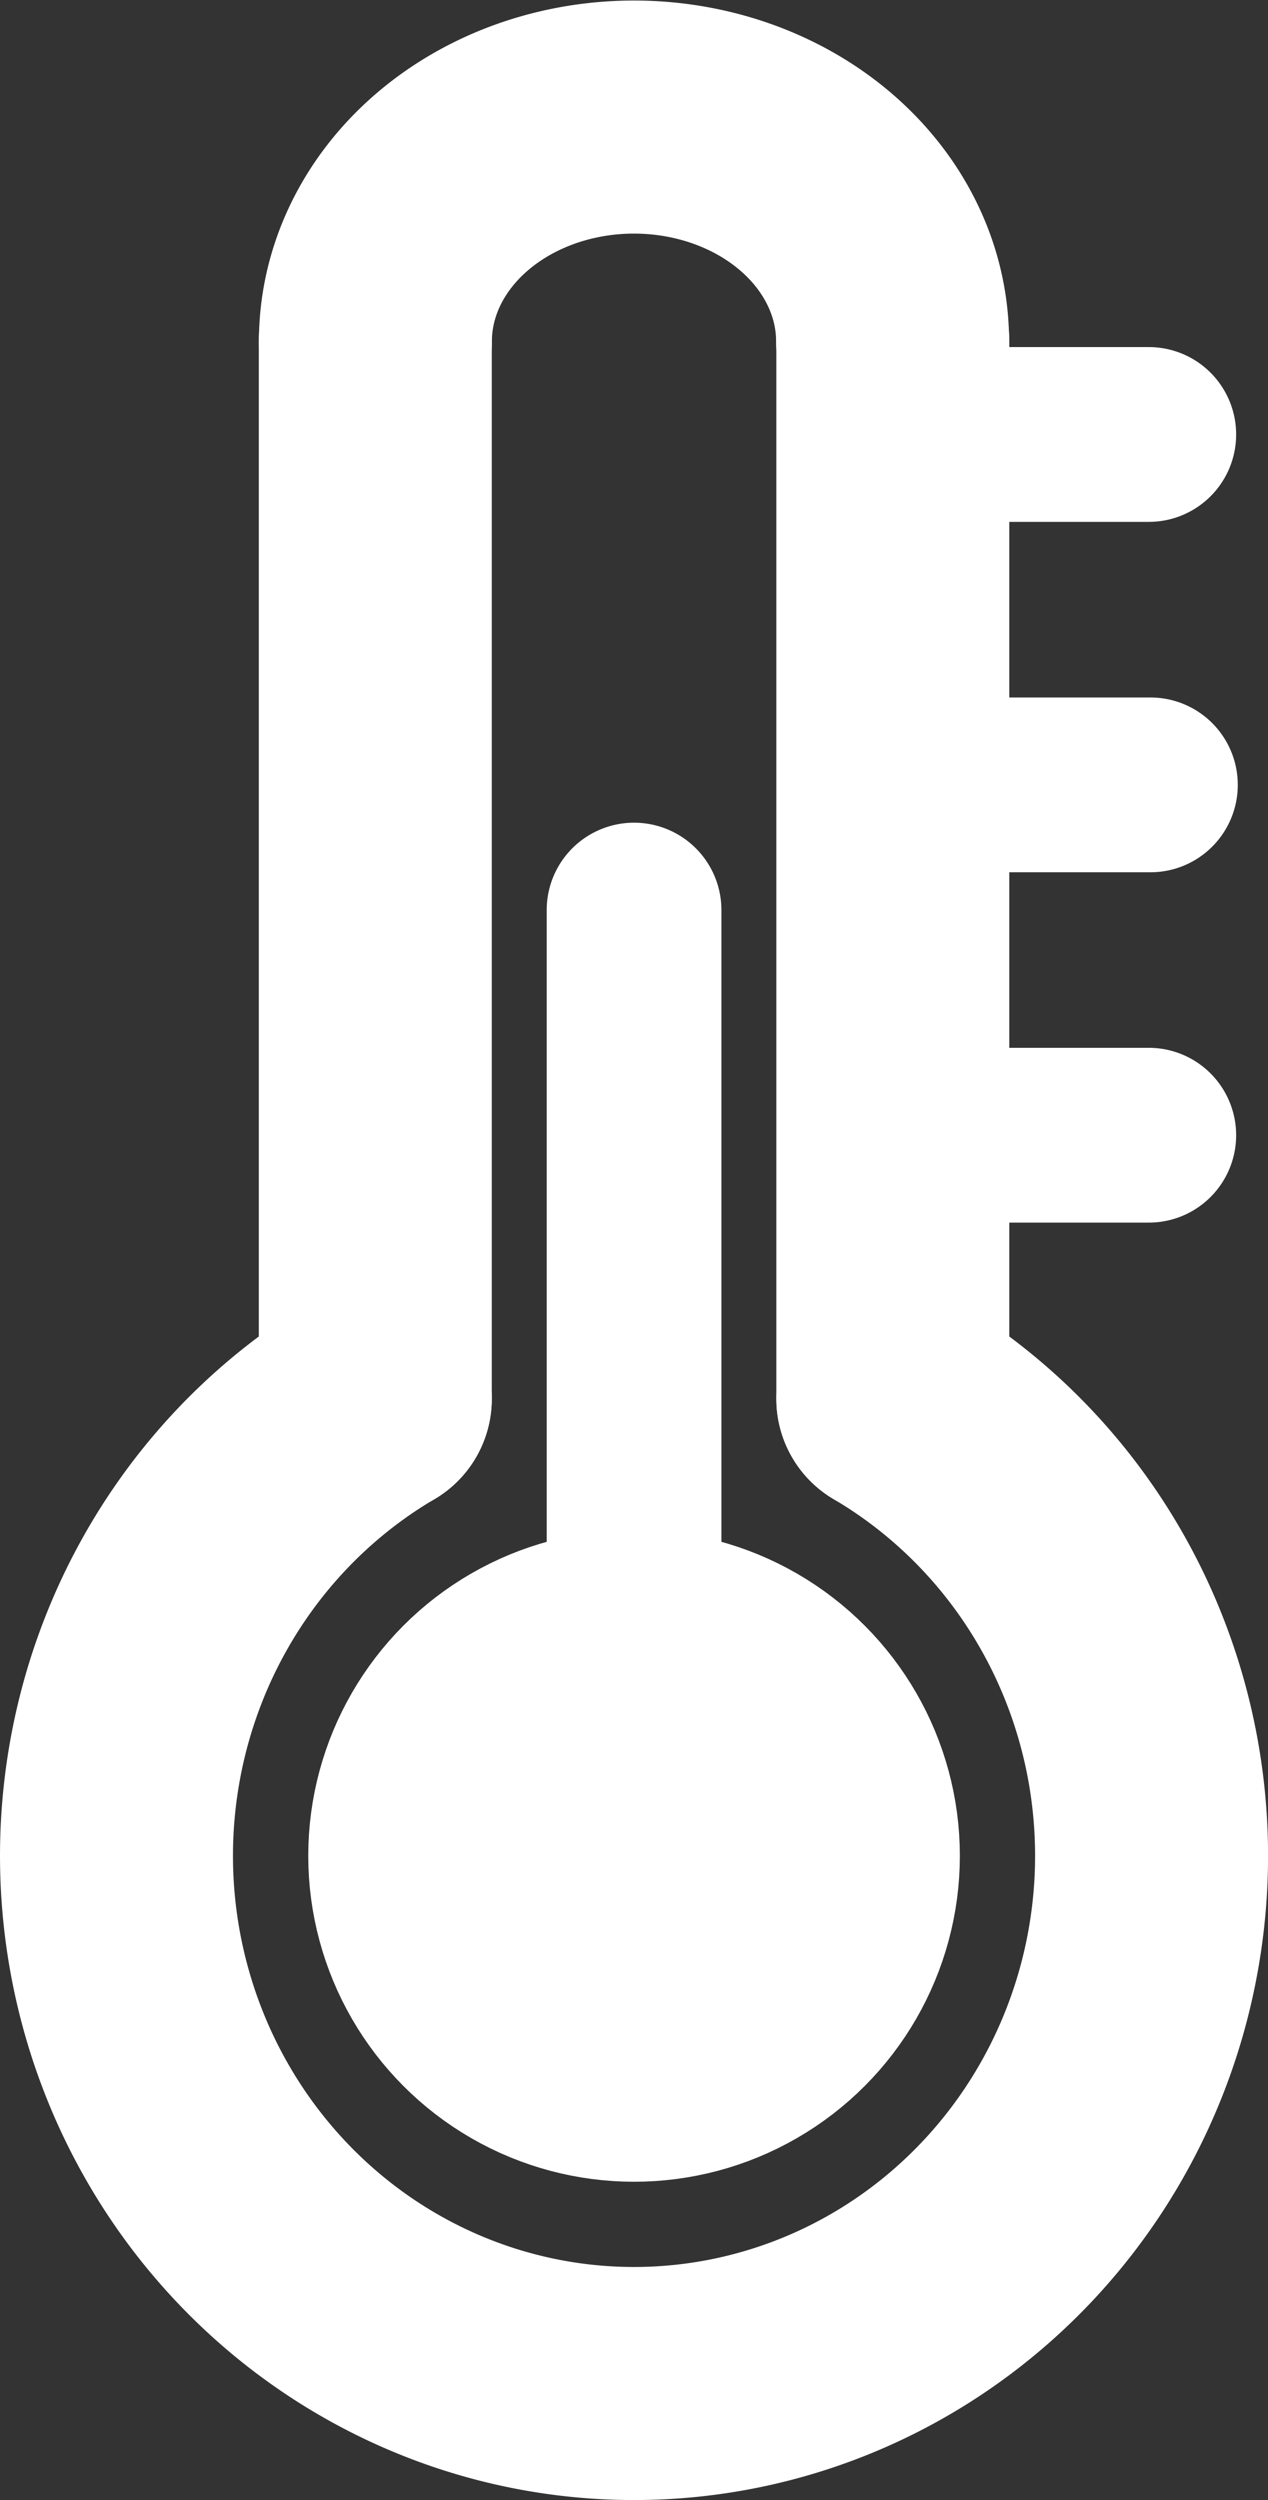 <?xml version="1.0" encoding="UTF-8" standalone="no"?>
<!-- Created with Inkscape (http://www.inkscape.org/) -->

<svg
   xmlns:dc="http://purl.org/dc/elements/1.1/"
   xmlns:cc="http://creativecommons.org/ns#"
   xmlns:rdf="http://www.w3.org/1999/02/22-rdf-syntax-ns#"
   xmlns:svg="http://www.w3.org/2000/svg"
   xmlns="http://www.w3.org/2000/svg"
   xmlns:sodipodi="http://sodipodi.sourceforge.net/DTD/sodipodi-0.dtd"
   xmlns:inkscape="http://www.inkscape.org/namespaces/inkscape"
   width="21.772mm"
   height="42.909mm"
   viewBox="0 0 21.772 42.909"
   version="1.1"
   id="svg8"
   inkscape:version="0.92.4 (5da689c313, 2019-01-14)"
   sodipodi:docname="Temp.svg">
  <rect x="0" y="0" width="21.772" height="42.909" fill="#333333" stroke="none"/>
  <defs
     id="defs2" />
  <sodipodi:namedview
     id="base"
     pagecolor="#ffffff"
     bordercolor="#666666"
     borderopacity="1.0"
     inkscape:pageopacity="0.0"
     inkscape:pageshadow="2"
     inkscape:zoom="2.8"
     inkscape:cx="173.41818"
     inkscape:cy="86.769513"
     inkscape:document-units="mm"
     inkscape:current-layer="layer1"
     showgrid="false"
     inkscape:snap-bbox="true"
     inkscape:bbox-paths="true"
     inkscape:bbox-nodes="true"
     inkscape:snap-bbox-edge-midpoints="true"
     inkscape:snap-bbox-midpoints="true"
     inkscape:object-paths="true"
     inkscape:snap-intersection-paths="true"
     inkscape:snap-smooth-nodes="true"
     inkscape:window-width="2560"
     inkscape:window-height="1387"
     inkscape:window-x="1432"
     inkscape:window-y="981"
     inkscape:window-maximized="1"
     fit-margin-top="0"
     fit-margin-left="0"
     fit-margin-right="0"
     fit-margin-bottom="0" />
  <g
     inkscape:label="Ebene 1"
     inkscape:groupmode="layer"
     id="layer1"
     transform="translate(-39.947,-9.177)">
    <path
       style="fill:none;fill-opacity:1;stroke:#ffffff;stroke-width:4;stroke-linecap:round;stroke-linejoin:round;stroke-miterlimit:4;stroke-dasharray:none;stroke-dashoffset:1.512;stroke-opacity:1;paint-order:normal"
       id="path815"
       sodipodi:type="arc"
       sodipodi:cx="50.833504"
       sodipodi:cy="41.028992"
       sodipodi:rx="8.885994"
       sodipodi:ry="9.0569086"
       sodipodi:start="5.2359878"
       sodipodi:end="4.1887902"
       d="M 55.277,33.185 A 8.886,9.057 0 0 1 59.417,43.373 8.886,9.057 0 0 1 50.834,50.086 8.886,9.057 0 0 1 42.25,43.373 8.886,9.057 0 0 1 46.391,33.185"
       sodipodi:open="true" />
    <path
       style="fill:none;stroke:#ffffff;stroke-width:4;stroke-linecap:round;stroke-linejoin:miter;stroke-miterlimit:4;stroke-dasharray:none;stroke-opacity:1"
       d="M 46.391,33.185 V 15.025"
       id="path817"
       inkscape:connector-curvature="0" />
    <path
       style="fill:none;stroke:#ffffff;stroke-width:4;stroke-linecap:round;stroke-linejoin:miter;stroke-miterlimit:4;stroke-dasharray:none;stroke-opacity:1"
       d="M 55.277,33.185 V 15.025"
       id="path817-3"
       inkscape:connector-curvature="0" />
    <path
       style="fill:none;fill-opacity:1;stroke:#ffffff;stroke-width:4;stroke-linecap:round;stroke-linejoin:round;stroke-miterlimit:4;stroke-dasharray:none;stroke-dashoffset:1.512;stroke-opacity:1;paint-order:normal"
       id="path815-4"
       sodipodi:type="arc"
       sodipodi:cx="-50.833504"
       sodipodi:cy="-15.03524"
       sodipodi:rx="4.4403644"
       sodipodi:ry="3.8489583"
       sodipodi:start="0"
       sodipodi:end="3.1415927"
       d="m -46.393,-15.035 a 4.44,3.849 0 0 1 -2.22,3.333 4.44,3.849 0 0 1 -4.44,0 4.44,3.849 0 0 1 -2.22,-3.333"
       sodipodi:open="true"
       transform="scale(-1)" />
    <path
       style="fill:none;stroke:#ffffff;stroke-width:3;stroke-linecap:round;stroke-linejoin:miter;stroke-miterlimit:4;stroke-dasharray:none;stroke-opacity:1"
       d="m 59.672,28.661 h -4.396"
       id="path817-3-7"
       inkscape:connector-curvature="0"
       sodipodi:nodetypes="cc" />
    <path
       style="fill:none;stroke:#ffffff;stroke-width:3;stroke-linecap:round;stroke-linejoin:miter;stroke-miterlimit:4;stroke-dasharray:none;stroke-opacity:1"
       d="m 59.7,22.648 h -4.396"
       id="path817-3-7-1"
       inkscape:connector-curvature="0"
       sodipodi:nodetypes="cc" />
    <path
       style="fill:none;stroke:#ffffff;stroke-width:3;stroke-linecap:round;stroke-linejoin:miter;stroke-miterlimit:4;stroke-dasharray:none;stroke-opacity:1"
       d="m 59.672,16.634 h -4.396"
       id="path817-3-7-6"
       inkscape:connector-curvature="0"
       sodipodi:nodetypes="cc" />
    <circle
       style="fill:#ffffff;fill-opacity:1;stroke:#ffffff;stroke-width:4;stroke-linecap:round;stroke-linejoin:round;stroke-miterlimit:4;stroke-dasharray:none;stroke-dashoffset:1.512;stroke-opacity:1;paint-order:normal"
       id="path887"
       cx="50.834"
       cy="41.029"
       r="3.594" />
    <path
       style="fill:none;stroke:#ffffff;stroke-width:3;stroke-linecap:round;stroke-linejoin:miter;stroke-miterlimit:4;stroke-dasharray:none;stroke-opacity:1"
       d="M 50.834,39.508 V 24.797"
       id="path817-0"
       inkscape:connector-curvature="0"
       sodipodi:nodetypes="cc" />
  </g>
</svg>
